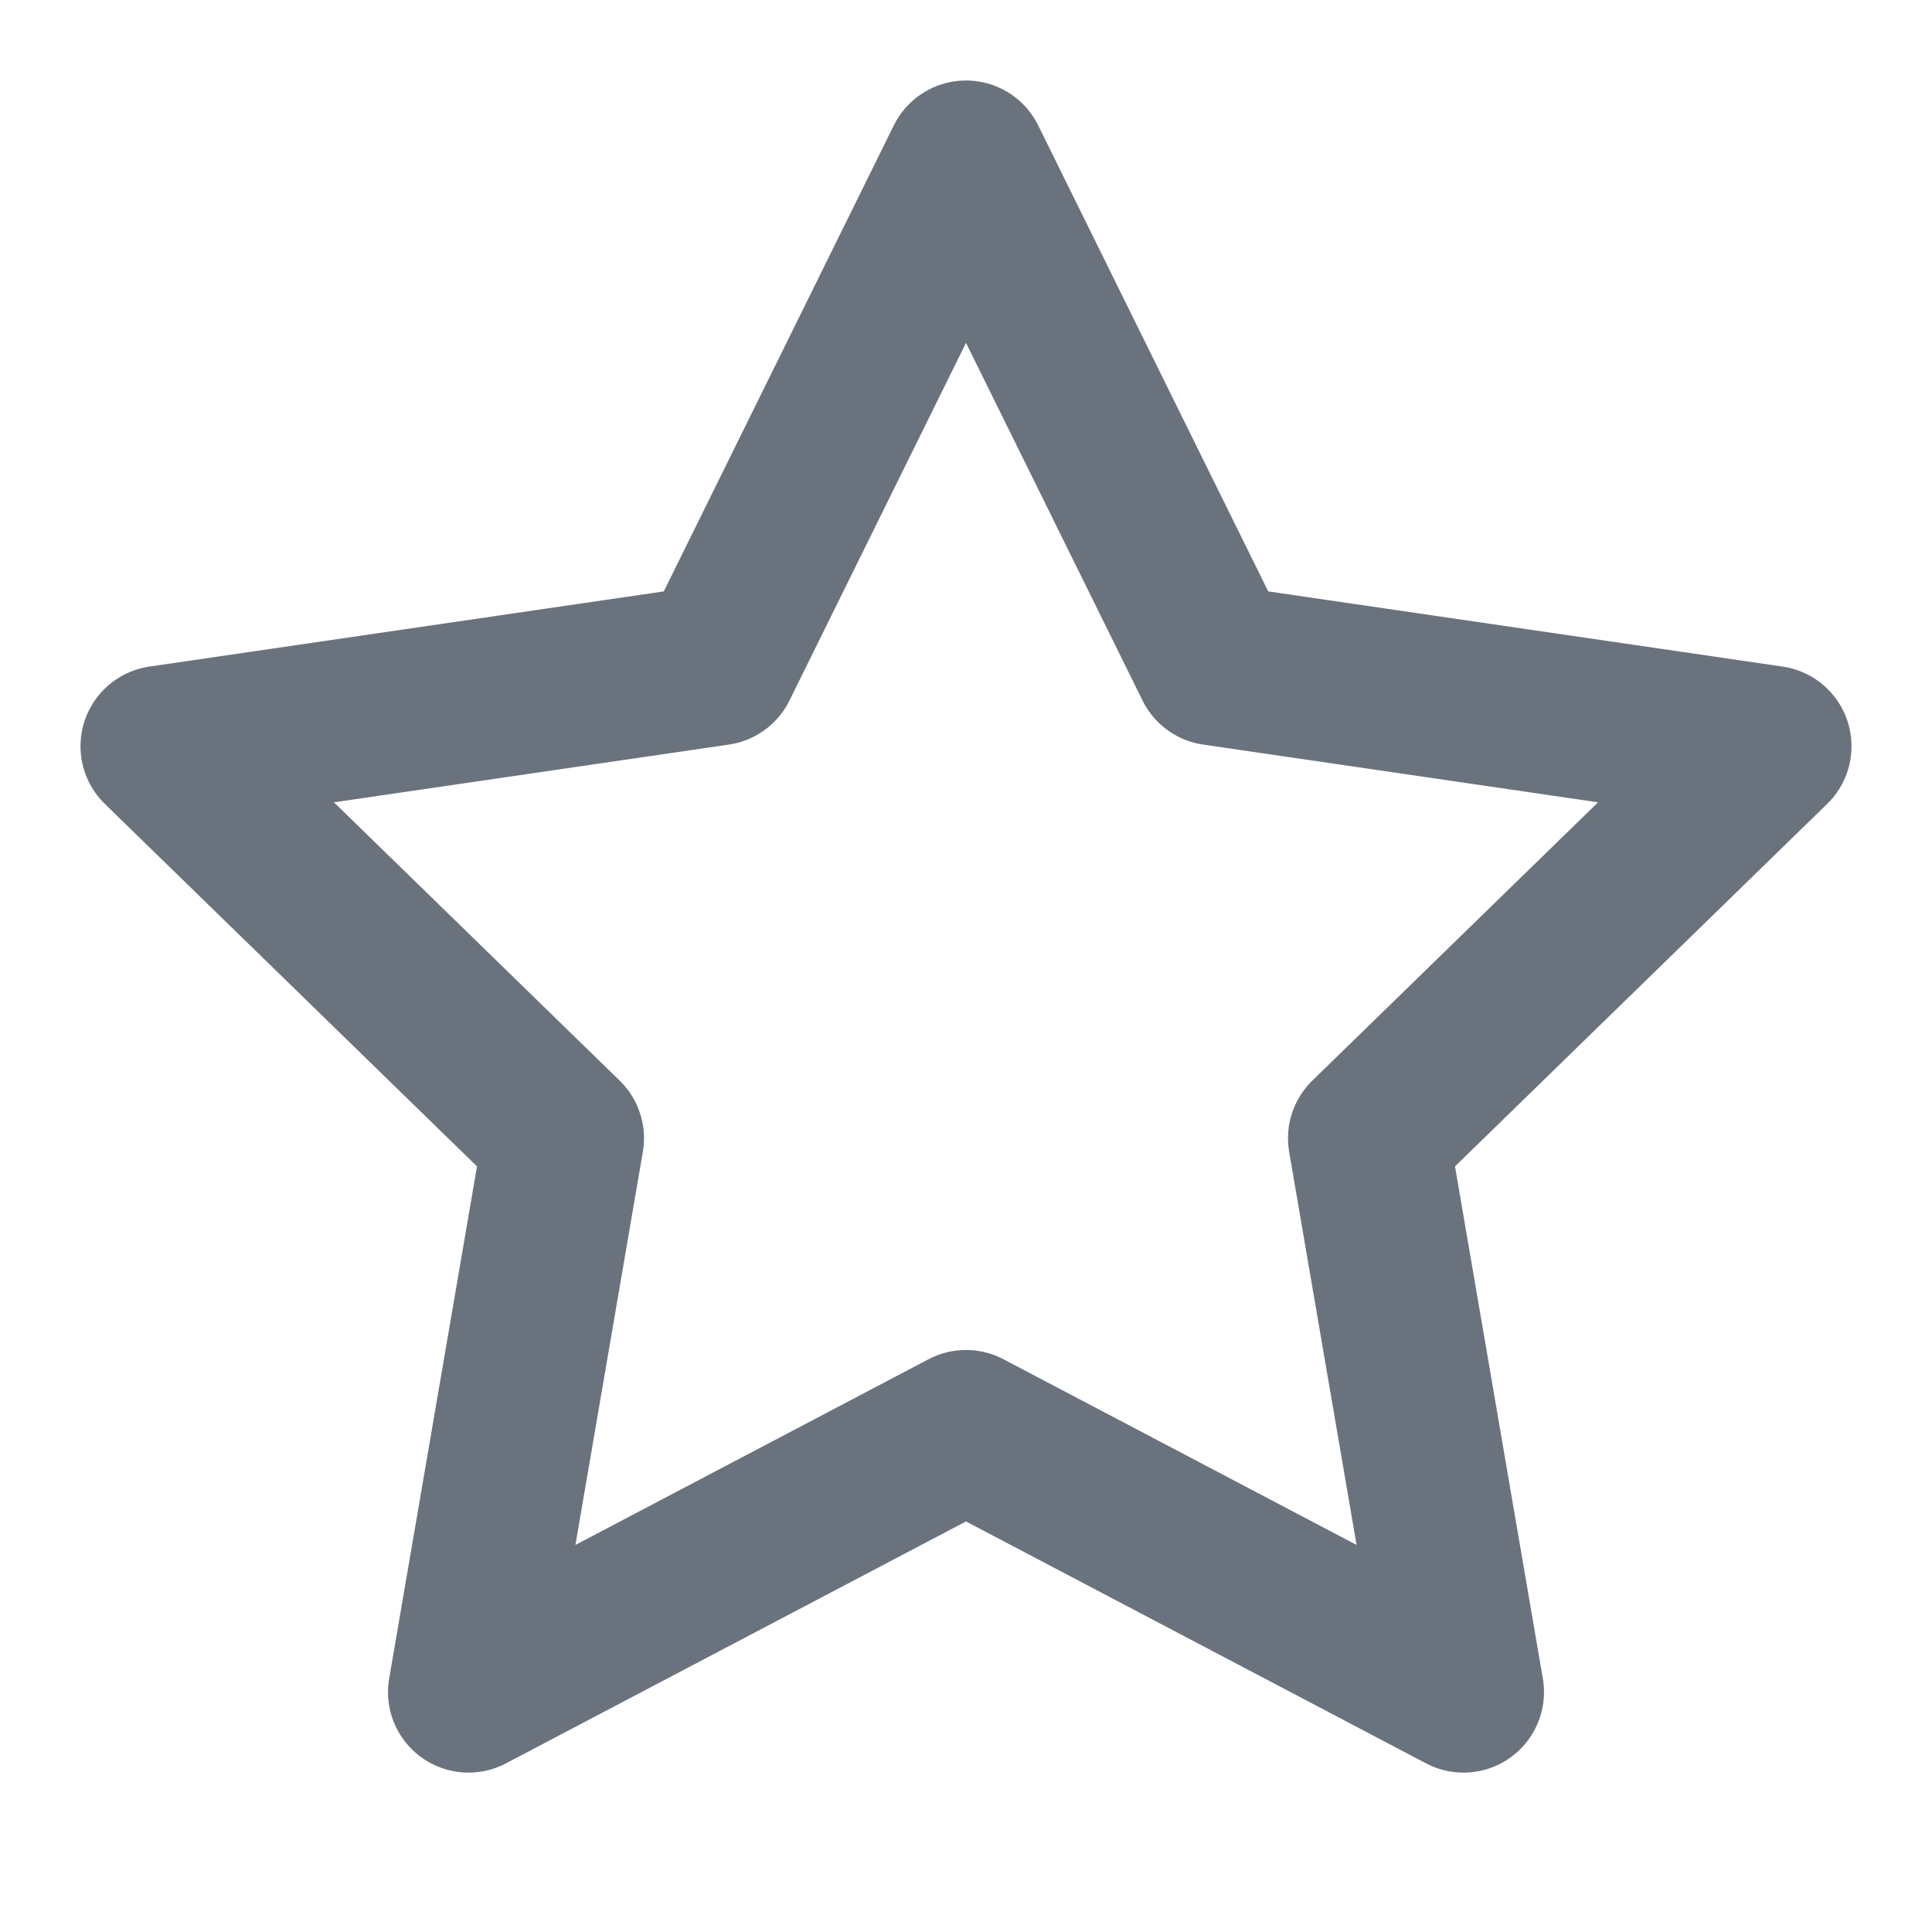 <svg xmlns="http://www.w3.org/2000/svg" viewBox="0 0 24 24" width="24" height="24">
  <path fill="none" stroke="#6a737d" stroke-width="2" stroke-linecap="round" stroke-linejoin="round" d="M12 2l3.09 6.26L22 9.27l-5 4.87 1.18 6.88L12 17.77l-6.18 3.25L7 14.14 2 9.27l6.91-1.01L12 2z"/>
</svg>
